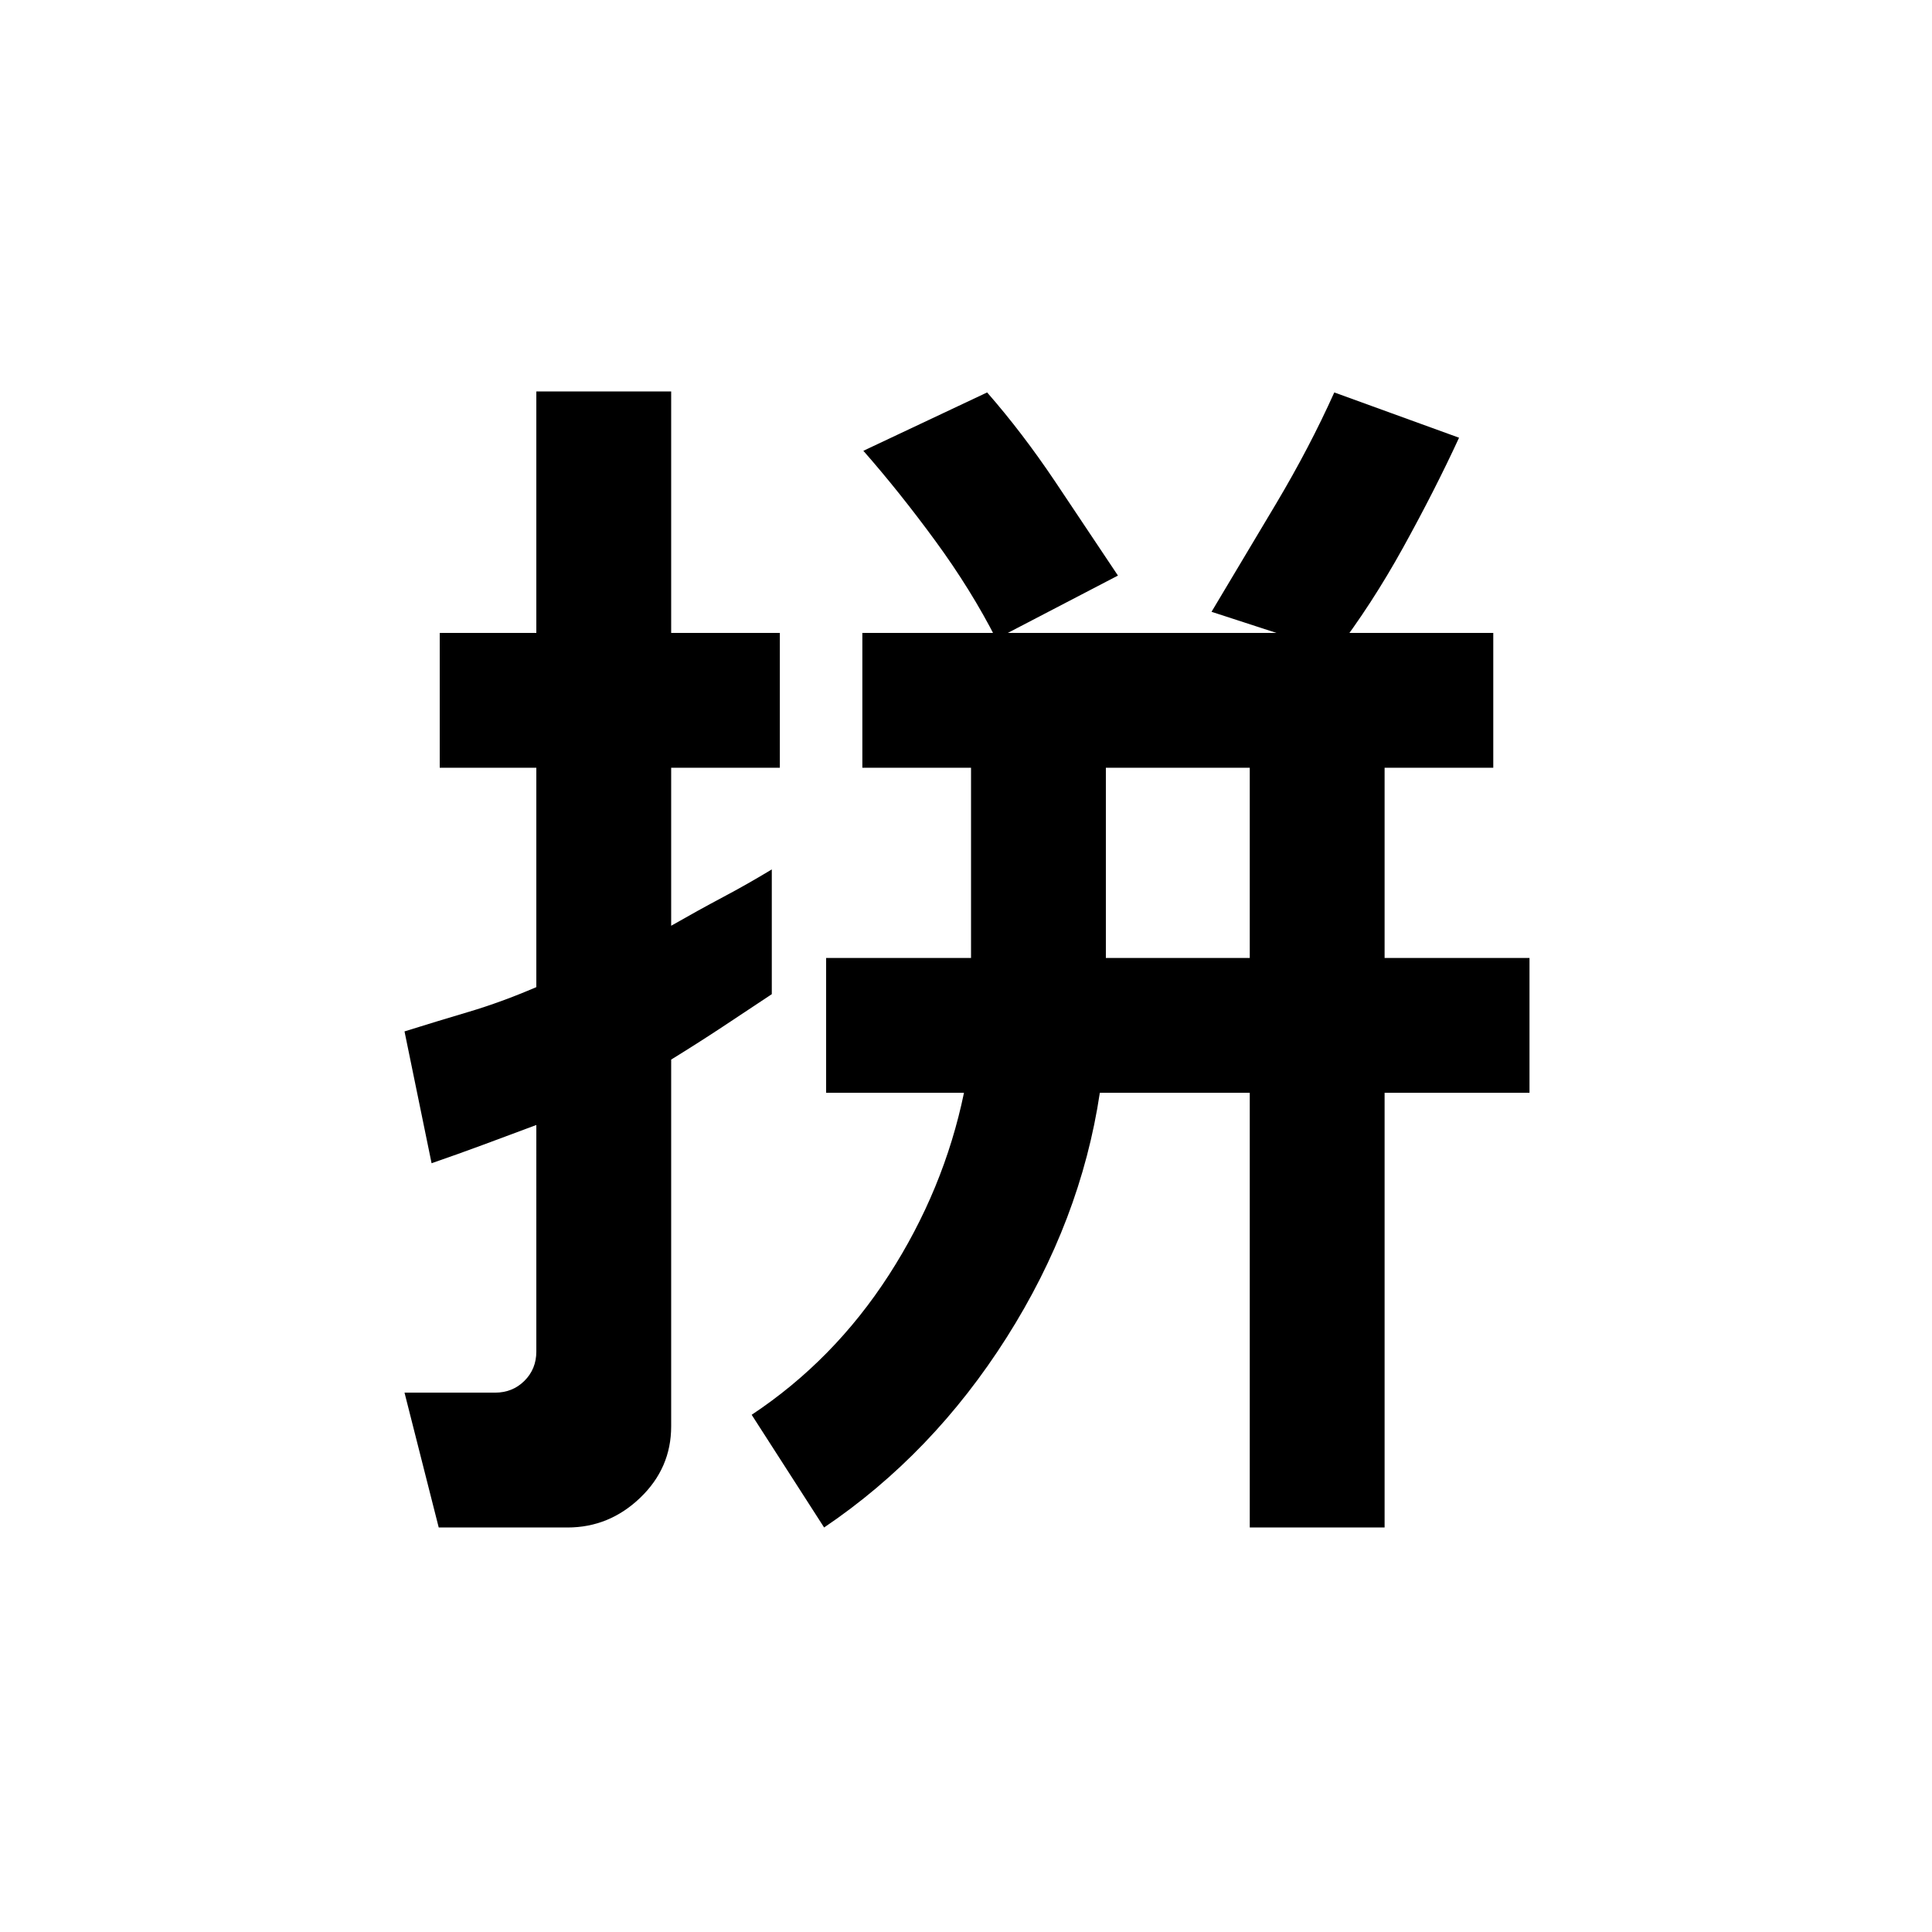 <svg xmlns="http://www.w3.org/2000/svg" height="20" viewBox="0 -960 960 960" width="20"><path d="M549.5-484H621v-94.5h-71.5v94.5ZM218-201l-17-67h45q8.7 0 14.6-5.88t5.9-14.55V-401q-13.27 4.95-26.13 9.73-12.87 4.77-25.92 9.27L201-447.5q16-5 32-9.75t33.5-12.25v-109h-48v-67h48v-120h67v120h54v67h-54v78.5q13.1-7.5 25.8-14.25Q372-521 383.5-528v62q-12 8-24.5 16.25t-25.5 16.25v182.24q0 20.76-15.4 35.51Q302.7-201 282-201h-64Zm191.5 0-36-56q40.85-27.1 68.2-69.49Q469.04-368.88 479-417h-68.5v-67h72v-94.5h-54v-67H742v67h-54v94.5h72v67h-72v216h-67v-216h-74.5q-9.5 63.5-46.25 121.5T409.5-201Zm254-435L602-656q15.54-25.92 32.13-53.81Q650.72-737.69 663-765l62 22.5q-12 26-27.75 54.5t-33.75 52ZM495-642.5q-12.5-24.5-30.25-48.75T429-736l61.5-29q17.5 20 33.78 44.27 16.27 24.28 31.22 46.73L495-642.5Z"/></svg>